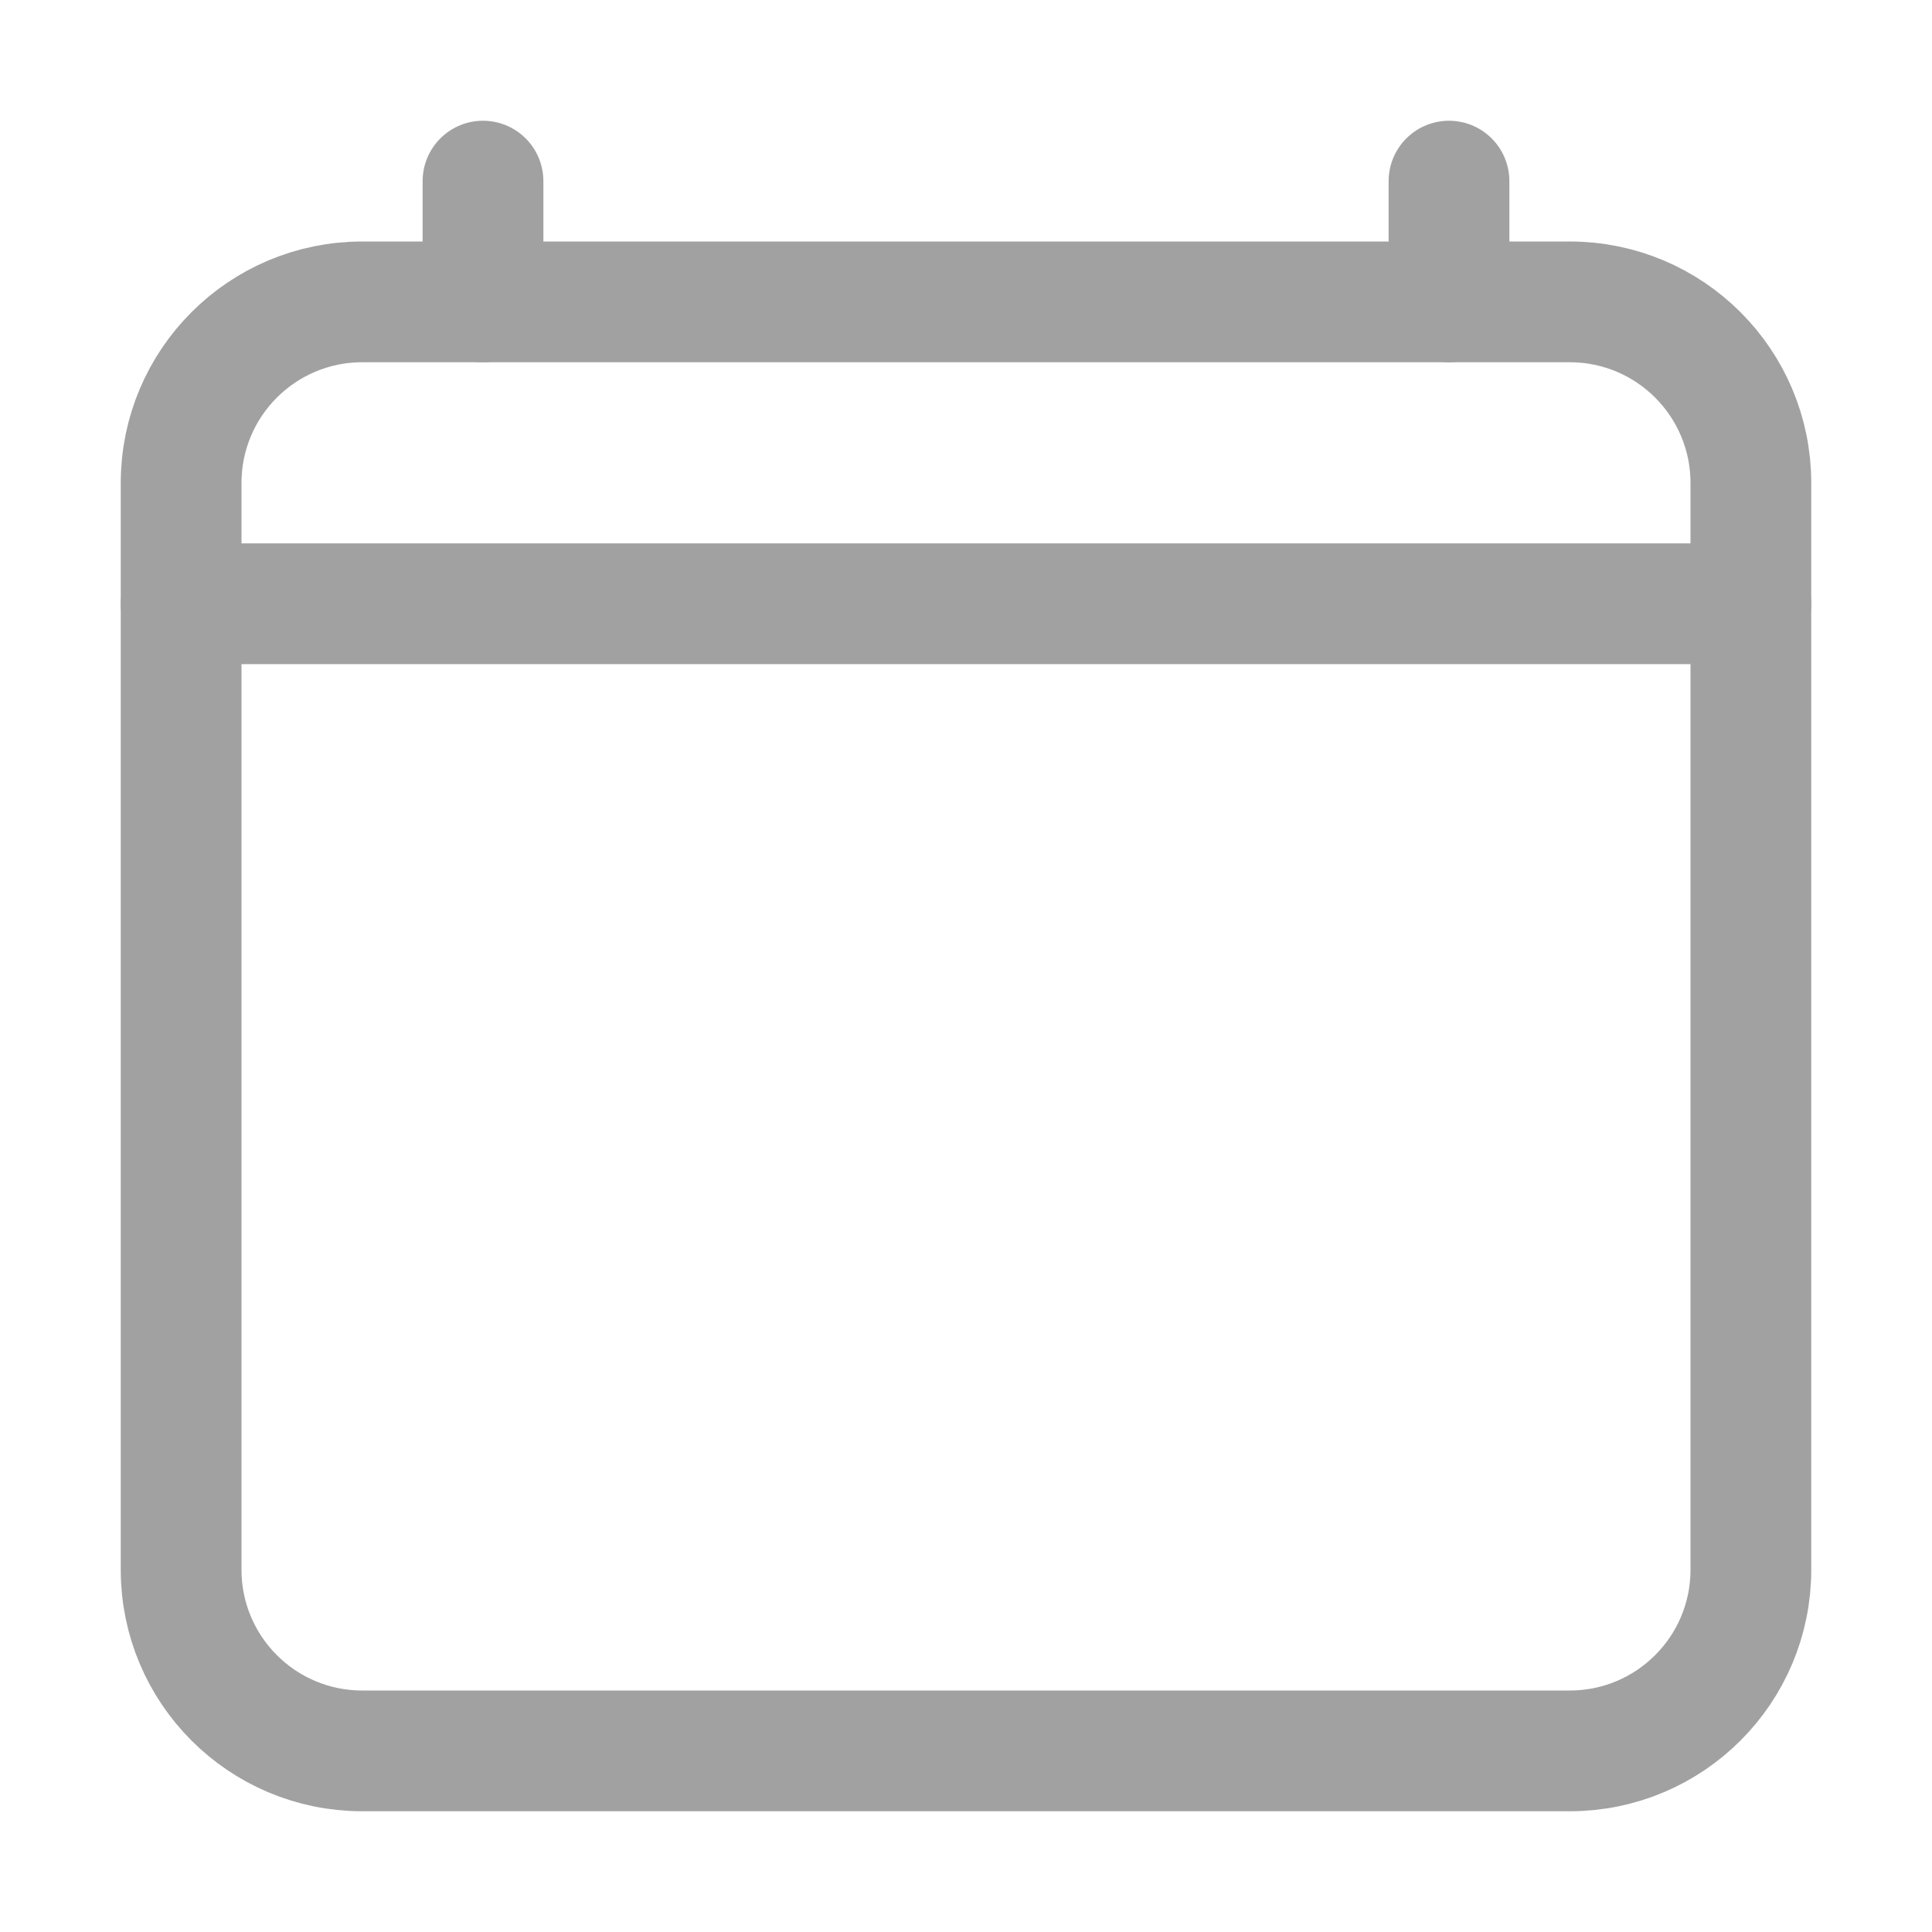 <svg width="24" height="24" viewBox="0 0 24 24" fill="none" xmlns="http://www.w3.org/2000/svg">
<path d="M19.5 3.75H4.5C3.257 3.75 2.25 4.757 2.25 6V19.5C2.25 20.743 3.257 21.75 4.5 21.75H19.5C20.743 21.75 21.75 20.743 21.75 19.5V6C21.75 4.757 20.743 3.75 19.5 3.75Z" stroke="#A1A1A1" stroke-width="1.5" stroke-linejoin="round"/>
<path d="M6 2.25V3.75" stroke="#A1A1A1" stroke-width="1.5" stroke-linecap="round" stroke-linejoin="round"/>
<path d="M18 2.25V3.75" stroke="#A1A1A1" stroke-width="1.5" stroke-linecap="round" stroke-linejoin="round"/>
<path d="M21.75 7.5H2.25" stroke="#A1A1A1" stroke-width="1.5" stroke-linecap="round" stroke-linejoin="round"/>
</svg>
